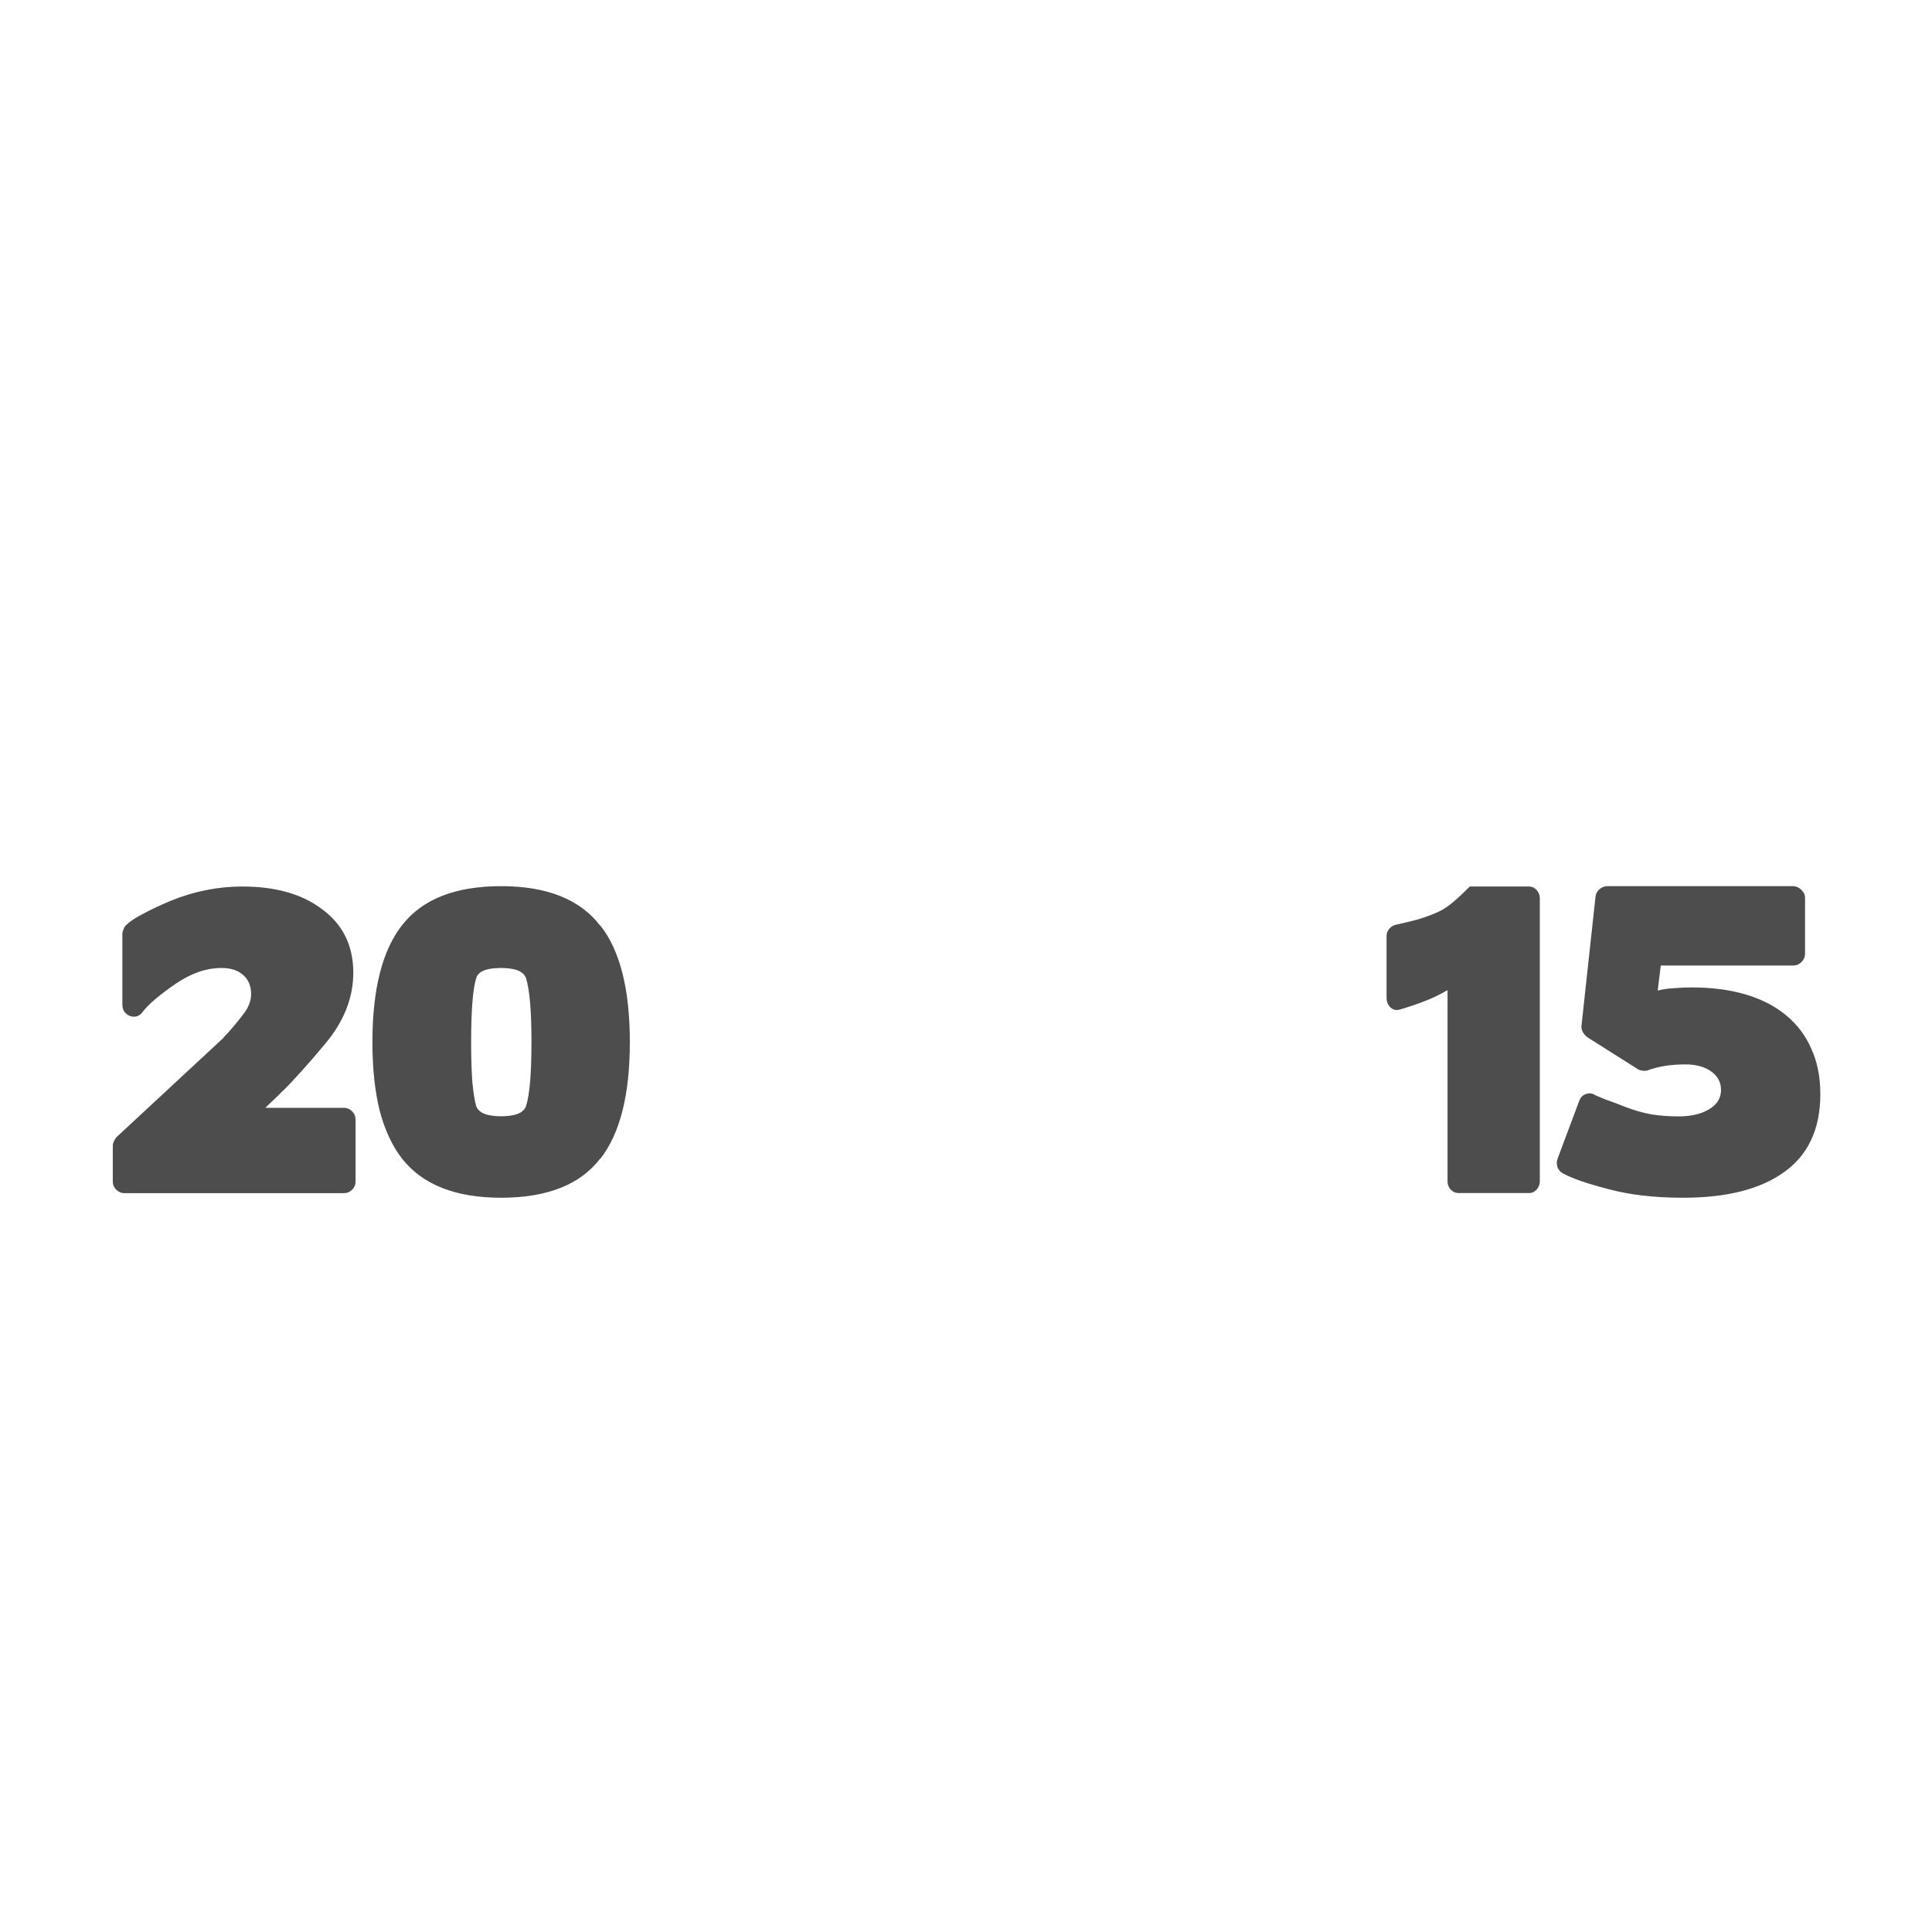 <?xml version="1.0" encoding="UTF-8" standalone="no"?>
<svg
   xmlns:dc="http://purl.org/dc/elements/1.1/"
   xmlns:cc="http://creativecommons.org/ns#"
   xmlns:rdf="http://www.w3.org/1999/02/22-rdf-syntax-ns#"
   xmlns:svg="http://www.w3.org/2000/svg"
   xmlns="http://www.w3.org/2000/svg"
   version="1.1"
   id="svg3565"
   height="124.016"
   width="124.016">
  <defs
     id="defs3567" />
  <g
     transform="translate(0,-928.346)"
     id="layer1">
    <g
       id="text4199"
       style="font-style:normal;font-variant:normal;font-weight:500;font-stretch:normal;font-size:18px;line-height:100%;font-family:BorisBlackBloxx;-inkscape-font-specification:'BorisBlackBloxx, Medium';text-align:end;letter-spacing:0px;word-spacing:0px;writing-mode:lr-tb;text-anchor:end;fill:#4d4d4d;fill-opacity:1;stroke:none;stroke-width:1px;stroke-linecap:butt;stroke-linejoin:miter;stroke-opacity:1" />
    <path
       id="path4224"
       transform="translate(0,928.346)"
       d="M 32.166 56.883 C 29.223 56.883 27.102 57.721 25.803 59.398 C 24.537 61.01 23.906 63.51 23.906 66.896 C 23.906 68.59 24.063 70.059 24.375 71.309 C 24.704 72.542 25.178 73.562 25.803 74.367 C 27.118 76.044 29.24 76.883 32.166 76.883 C 35.125 76.883 37.247 76.044 38.529 74.367 L 38.529 74.391 C 39.795 72.779 40.43 70.283 40.43 66.896 C 40.43 63.493 39.795 60.993 38.529 59.398 L 38.529 59.422 C 37.23 57.728 35.109 56.883 32.166 56.883 z M 103.17 56.883 C 102.986 56.883 102.817 56.95 102.666 57.084 C 102.515 57.218 102.433 57.377 102.416 57.561 L 101.516 65.842 C 101.499 65.976 101.53 66.119 101.613 66.27 C 101.697 66.403 101.799 66.512 101.916 66.596 L 105.129 68.627 C 105.196 68.677 105.294 68.71 105.428 68.727 C 105.578 68.743 105.696 68.737 105.779 68.703 C 106.448 68.452 107.253 68.324 108.189 68.324 C 108.875 68.324 109.425 68.476 109.844 68.777 C 110.262 69.078 110.473 69.474 110.473 69.959 C 110.473 70.494 110.214 70.91 109.695 71.211 C 109.193 71.512 108.539 71.662 107.736 71.662 C 107.151 71.662 106.581 71.621 106.029 71.537 C 105.477 71.437 104.918 71.278 104.35 71.061 C 103.798 70.843 103.356 70.678 103.021 70.561 C 102.704 70.427 102.5 70.342 102.416 70.309 C 102.215 70.175 102.007 70.149 101.789 70.232 C 101.588 70.299 101.447 70.451 101.363 70.686 L 99.982 74.375 C 99.916 74.559 99.916 74.749 99.982 74.949 C 100.066 75.133 100.201 75.268 100.385 75.352 C 100.636 75.485 100.994 75.637 101.463 75.805 C 101.948 75.972 102.541 76.146 103.244 76.33 C 104.599 76.698 106.199 76.883 108.039 76.883 C 110.85 76.883 113.017 76.331 114.539 75.227 C 116.078 74.122 116.848 72.457 116.848 70.232 C 116.848 69.128 116.654 68.159 116.27 67.322 C 115.901 66.469 115.358 65.75 114.639 65.164 C 113.936 64.579 113.073 64.135 112.053 63.834 C 111.032 63.533 109.878 63.383 108.59 63.383 C 108.222 63.383 107.846 63.398 107.461 63.432 C 107.093 63.448 106.743 63.5 106.408 63.584 L 106.607 61.977 L 115.115 61.977 C 115.316 61.977 115.49 61.903 115.641 61.752 C 115.791 61.601 115.867 61.423 115.867 61.223 L 115.867 57.635 C 115.867 57.434 115.784 57.26 115.617 57.109 C 115.467 56.959 115.289 56.883 115.088 56.883 L 103.17 56.883 z M 15.553 56.906 C 13.991 56.906 12.459 57.212 10.963 57.82 C 10.223 58.133 9.614 58.421 9.137 58.684 C 8.66 58.93 8.308 59.168 8.078 59.398 C 8.029 59.431 7.981 59.513 7.932 59.645 C 7.882 59.76 7.855 59.859 7.855 59.941 L 7.855 64.504 C 7.855 64.685 7.905 64.841 8.004 64.973 C 8.103 65.088 8.22 65.169 8.352 65.219 C 8.483 65.268 8.62 65.275 8.768 65.242 C 8.932 65.193 9.065 65.095 9.164 64.947 C 9.542 64.454 10.247 63.853 11.283 63.146 C 12.27 62.472 13.249 62.135 14.219 62.135 C 14.811 62.135 15.271 62.284 15.6 62.58 C 15.945 62.876 16.119 63.288 16.119 63.814 C 16.119 64.242 15.954 64.668 15.625 65.096 C 15.148 65.72 14.72 66.221 14.342 66.6 L 14.367 66.6 L 7.486 72.986 C 7.437 73.035 7.378 73.126 7.312 73.258 C 7.263 73.373 7.24 73.463 7.24 73.529 L 7.24 75.848 C 7.24 76.045 7.315 76.219 7.463 76.367 C 7.611 76.515 7.781 76.588 7.979 76.588 L 22.086 76.588 C 22.283 76.588 22.456 76.515 22.604 76.367 C 22.751 76.219 22.824 76.045 22.824 75.848 L 22.824 71.877 C 22.824 71.663 22.751 71.484 22.604 71.336 C 22.456 71.188 22.283 71.113 22.086 71.113 L 17.031 71.113 C 17.212 70.932 17.391 70.758 17.572 70.594 C 17.77 70.413 17.967 70.218 18.164 70.004 L 18.164 70.027 C 18.493 69.699 18.88 69.286 19.324 68.793 C 19.785 68.283 20.302 67.687 20.877 66.996 C 22.077 65.566 22.678 64.045 22.678 62.434 C 22.678 60.674 21.988 59.299 20.607 58.312 C 19.341 57.375 17.657 56.906 15.553 56.906 z M 94.348 56.906 C 93.963 57.291 93.604 57.628 93.27 57.912 C 92.952 58.18 92.65 58.38 92.365 58.514 C 92.047 58.664 91.656 58.814 91.188 58.965 C 90.736 59.099 90.199 59.231 89.58 59.365 C 89.43 59.399 89.295 59.485 89.178 59.619 C 89.061 59.753 89.004 59.912 89.004 60.096 L 89.004 64.035 C 89.004 64.303 89.093 64.52 89.277 64.688 C 89.461 64.838 89.672 64.871 89.906 64.787 C 90.475 64.62 90.993 64.444 91.461 64.26 C 91.946 64.076 92.433 63.841 92.918 63.557 L 92.918 75.828 C 92.918 76.029 92.983 76.207 93.117 76.357 C 93.268 76.508 93.437 76.584 93.621 76.584 L 98.139 76.584 C 98.339 76.584 98.505 76.508 98.639 76.357 C 98.773 76.207 98.842 76.029 98.842 75.828 L 98.842 57.662 C 98.842 57.461 98.772 57.283 98.639 57.133 C 98.505 56.982 98.339 56.906 98.139 56.906 L 94.348 56.906 z M 32.166 62.135 C 33.087 62.135 33.622 62.359 33.77 62.803 C 34 63.543 34.115 64.907 34.115 66.896 C 34.115 68.902 34 70.265 33.77 70.988 C 33.622 71.432 33.087 71.654 32.166 71.654 C 31.245 71.654 30.712 71.432 30.564 70.988 C 30.466 70.643 30.384 70.126 30.318 69.436 C 30.269 68.745 30.242 67.899 30.242 66.896 C 30.242 64.858 30.351 63.493 30.564 62.803 C 30.68 62.359 31.212 62.135 32.166 62.135 z "
       style="font-style:normal;font-variant:normal;font-weight:500;font-stretch:normal;font-size:medium;line-height:100%;font-family:BorisBlackBloxx;-inkscape-font-specification:'BorisBlackBloxx, Medium';text-align:end;letter-spacing:0px;word-spacing:0px;writing-mode:lr-tb;text-anchor:end;fill:#4d4d4d;fill-opacity:1;stroke:none;stroke-width:1px;stroke-linecap:butt;stroke-linejoin:miter;stroke-opacity:1" />
  </g>
</svg>
